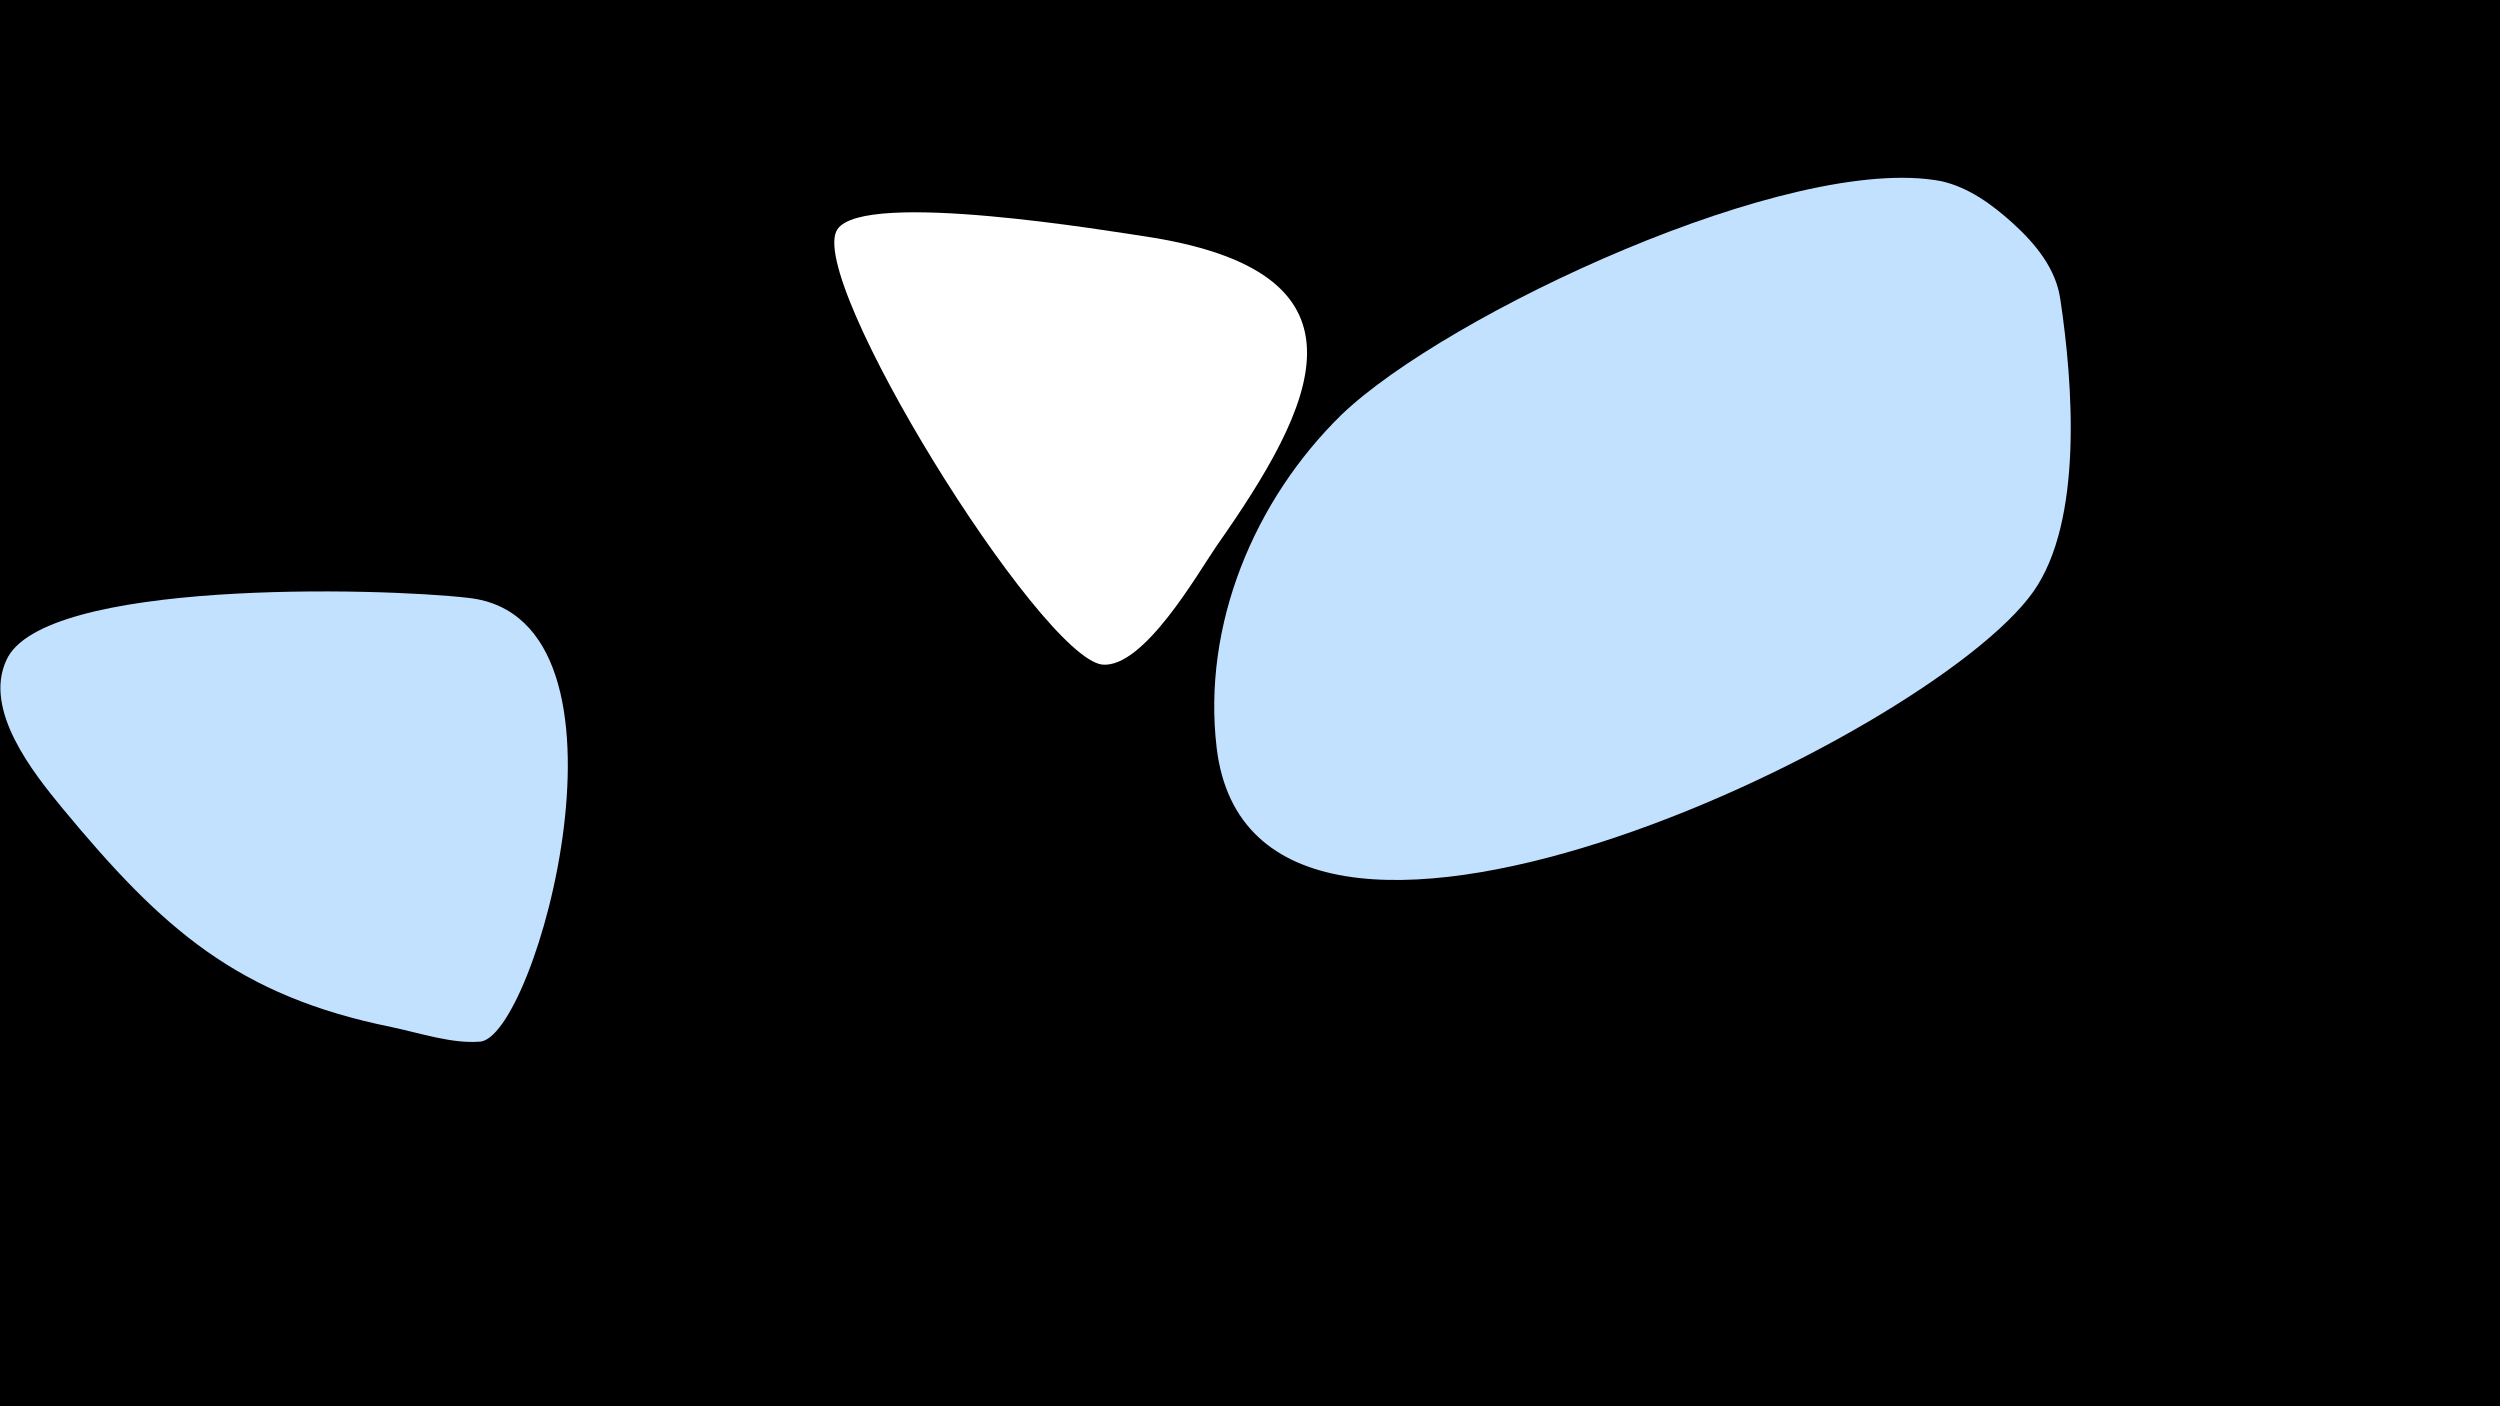 <svg width="1200" height="675" viewBox="-500 -500 1200 675" xmlns="http://www.w3.org/2000/svg"><path d="M-500-500h1200v675h-1200z" fill="#000"/><path d="M-275-213c-43-5-205-9-222 30-11 24 13 54 27 71 48 58 84 90 158 105 14 3 29 8 42 7 27 0 83-203-5-213z"  fill="#c2e1ff" /><path d="M53-386c-20-3-138-23-151-4-16 23 97 205 127 209 20 2 46-44 55-57 47-67 79-130-31-148z"  fill="#fff" /><path d="M489-356c-2-15-12-27-23-37-10-9-21-17-34-20-72-14-238 64-288 112-42 41-67 101-60 160 18 150 342-4 392-75 24-34 19-100 13-140z"  fill="#c2e1ff" /></svg>